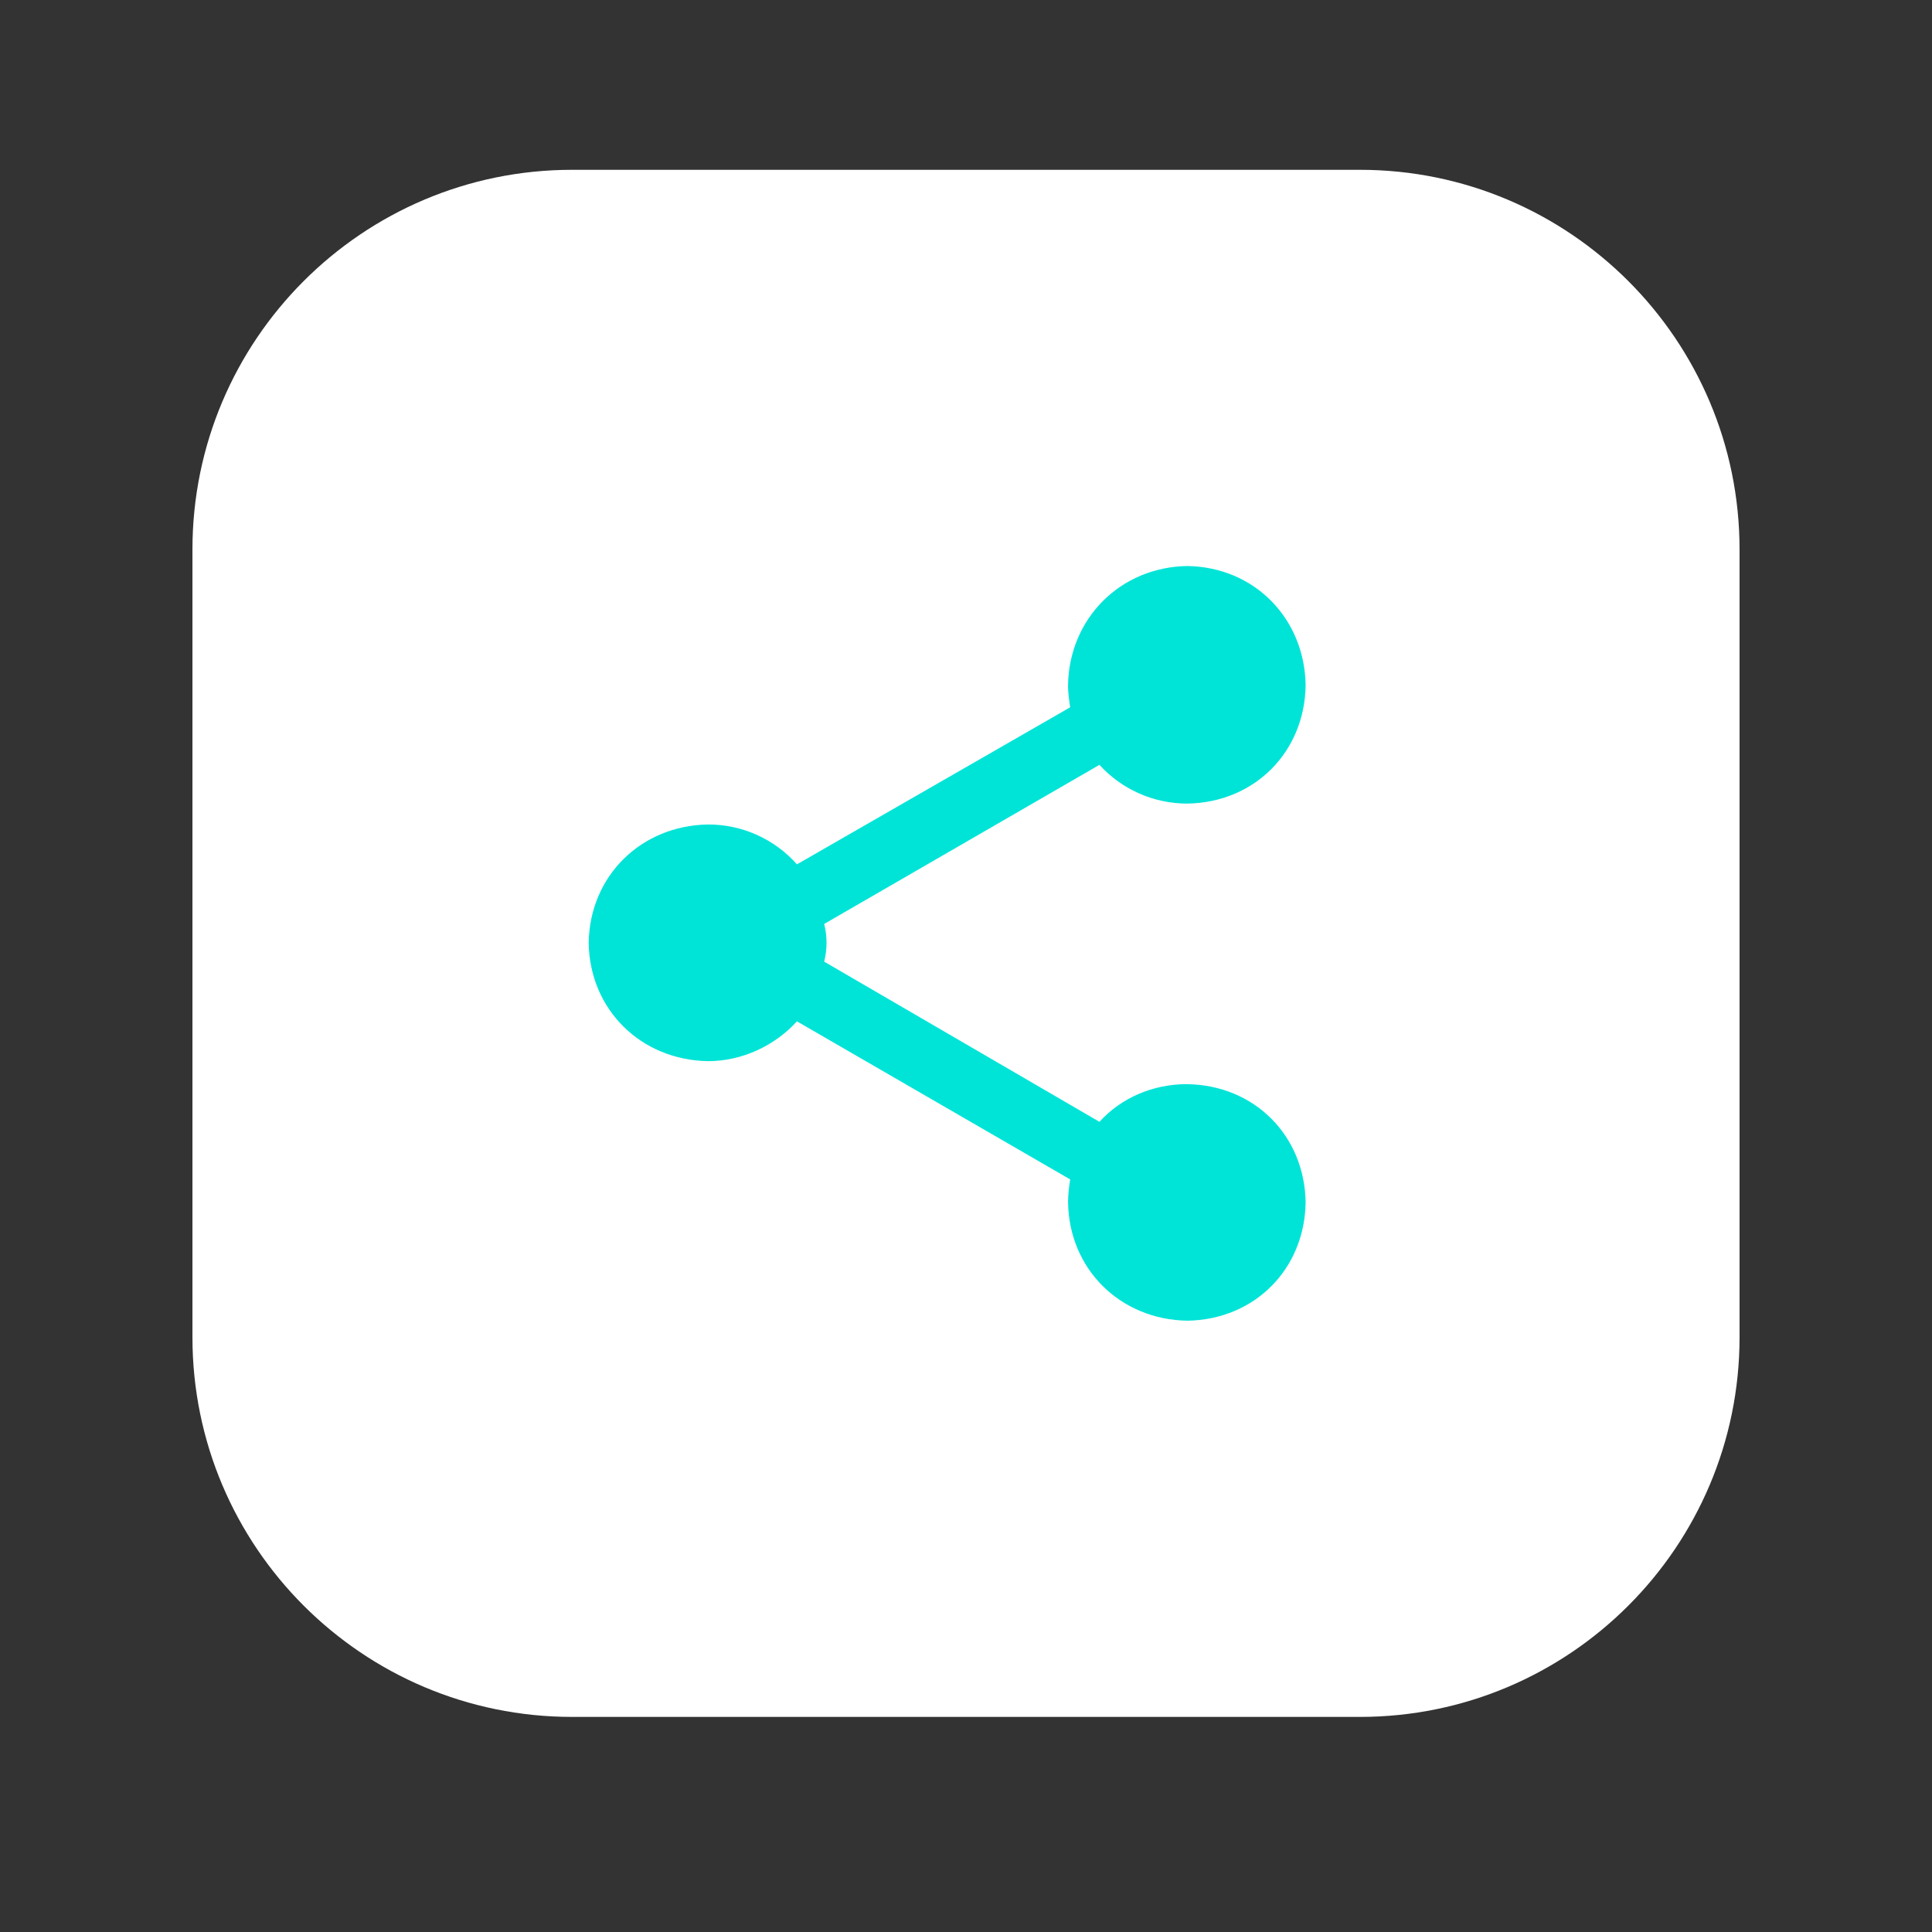 <?xml version="1.0" encoding="UTF-8" standalone="no"?>
<!DOCTYPE svg PUBLIC "-//W3C//DTD SVG 1.1//EN" "http://www.w3.org/Graphics/SVG/1.1/DTD/svg11.dtd">
<svg width="100%" height="100%" viewBox="0 0 512 512" version="1.1" xmlns="http://www.w3.org/2000/svg" xmlns:xlink="http://www.w3.org/1999/xlink" xml:space="preserve" xmlns:serif="http://www.serif.com/" style="fill-rule:evenodd;clip-rule:evenodd;stroke-linejoin:round;stroke-miterlimit:2;">
    <rect x="0" y="0" width="512" height="512" fill="#333333" stroke="none"/>
    <g transform="matrix(1,0,0,1,4,-7)">
        <path d="M457,152.608C457,97.081 411.919,52 356.392,52L147.608,52C92.081,52 47,97.081 47,152.608L47,361.392C47,416.919 92.081,462 147.608,462L356.392,462C411.919,462 457,416.919 457,361.392L457,152.608Z" style="fill:white;"/>
    </g>
    <g id="share.svg" transform="matrix(1,0,0,1,256,250)">
        <g transform="matrix(1,0,0,1,-100,-100)">
            <path d="M158.659,137.304C149.509,137.304 141.185,140.904 135.36,147.291L62.415,104.843C63.248,101.567 63.248,98.133 62.415,94.857L135.36,52.697C141.185,59.071 149.509,62.959 158.659,62.959C176.408,62.684 189.732,49.372 190.007,31.623C189.744,13.874 176.42,0.275 158.659,0C140.91,0.275 127.323,13.874 127.036,31.623C127.036,33.56 127.323,35.498 127.598,37.448L55.203,79.058C49.229,72.319 40.634,68.468 31.629,68.496C13.88,68.783 0.281,82.12 0.006,99.869C0.281,117.618 13.88,130.929 31.629,131.217C40.779,131.217 49.378,127.055 55.203,120.667L127.598,162.552C127.323,164.502 127.048,166.427 127.048,168.652C127.323,186.401 140.922,199.725 158.671,200C176.42,199.725 189.732,186.413 190.007,168.652C189.732,150.903 176.42,137.591 158.659,137.316L158.659,137.304Z" style="fill:rgb(0,228,216);fill-rule:nonzero;"/>
        </g>
    </g>
</svg>
